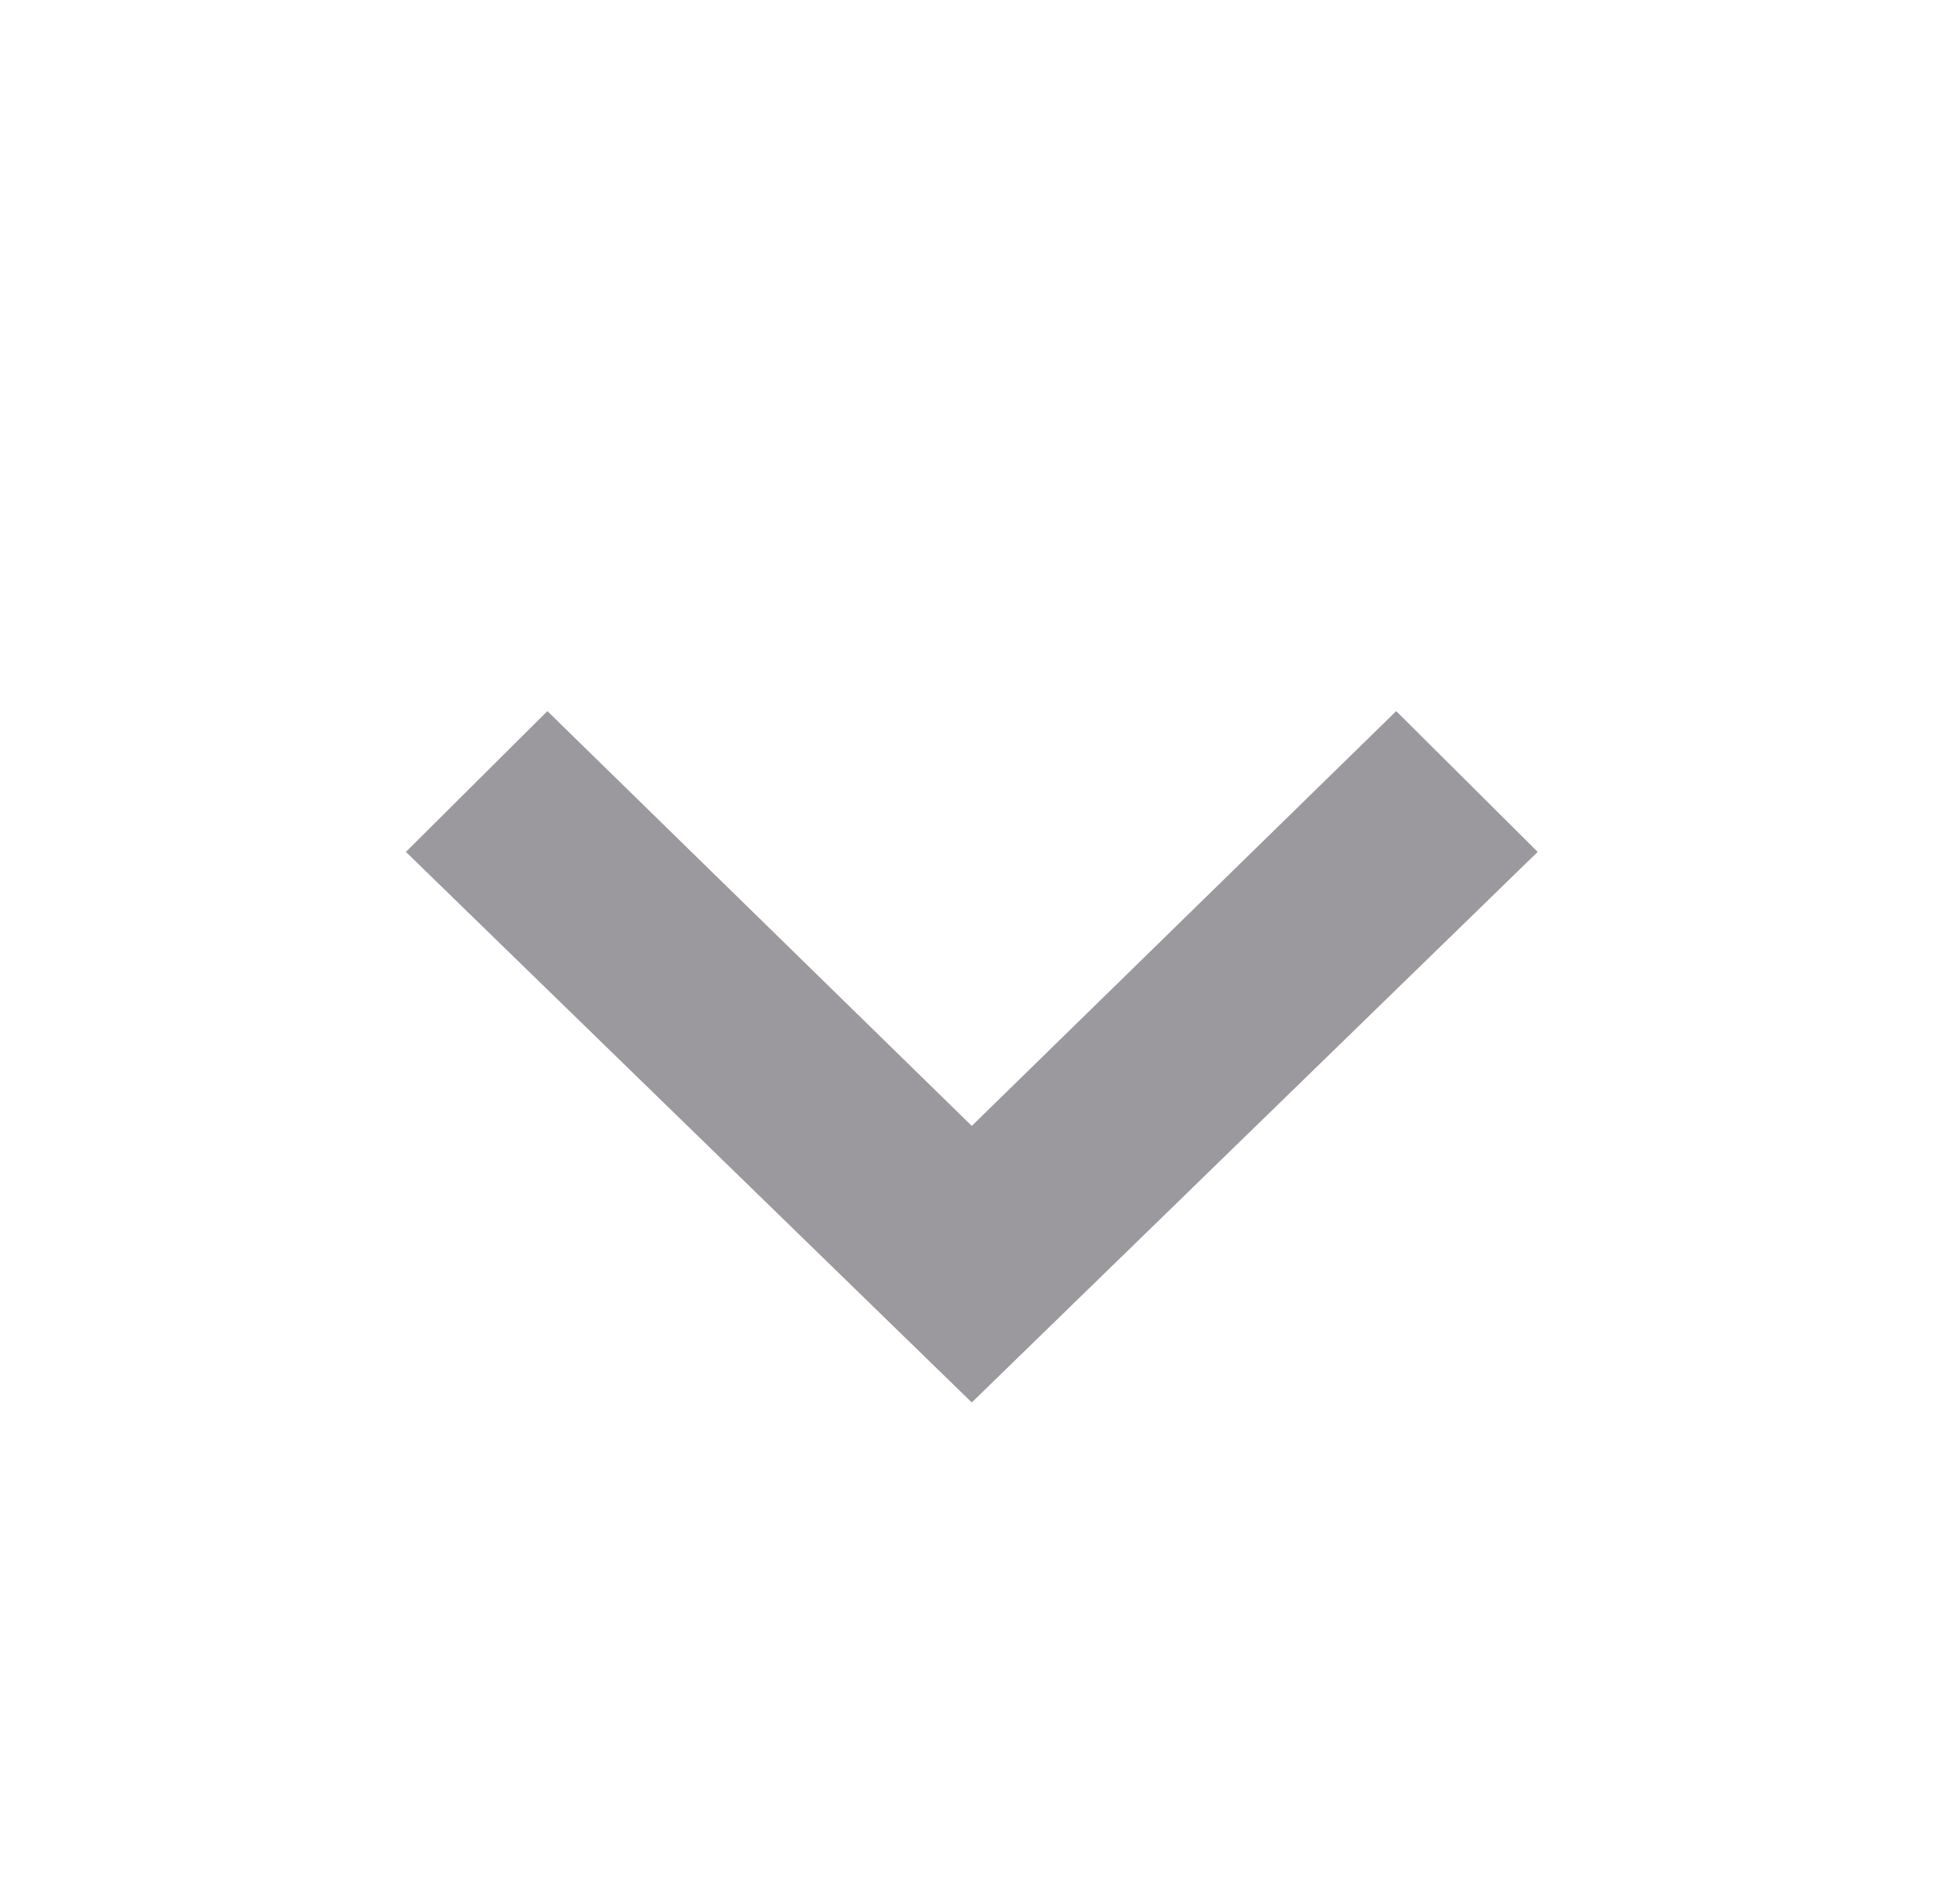 <svg width="62" height="60" viewBox="0 0 62 60" fill="none" xmlns="http://www.w3.org/2000/svg">
<path d="M12.84 26.955L17.315 22.5L30.74 35.625L44.166 22.5L48.641 26.955L30.74 44.375L12.84 26.955Z" fill="#38333F" fill-opacity="0.5"/>
</svg>
